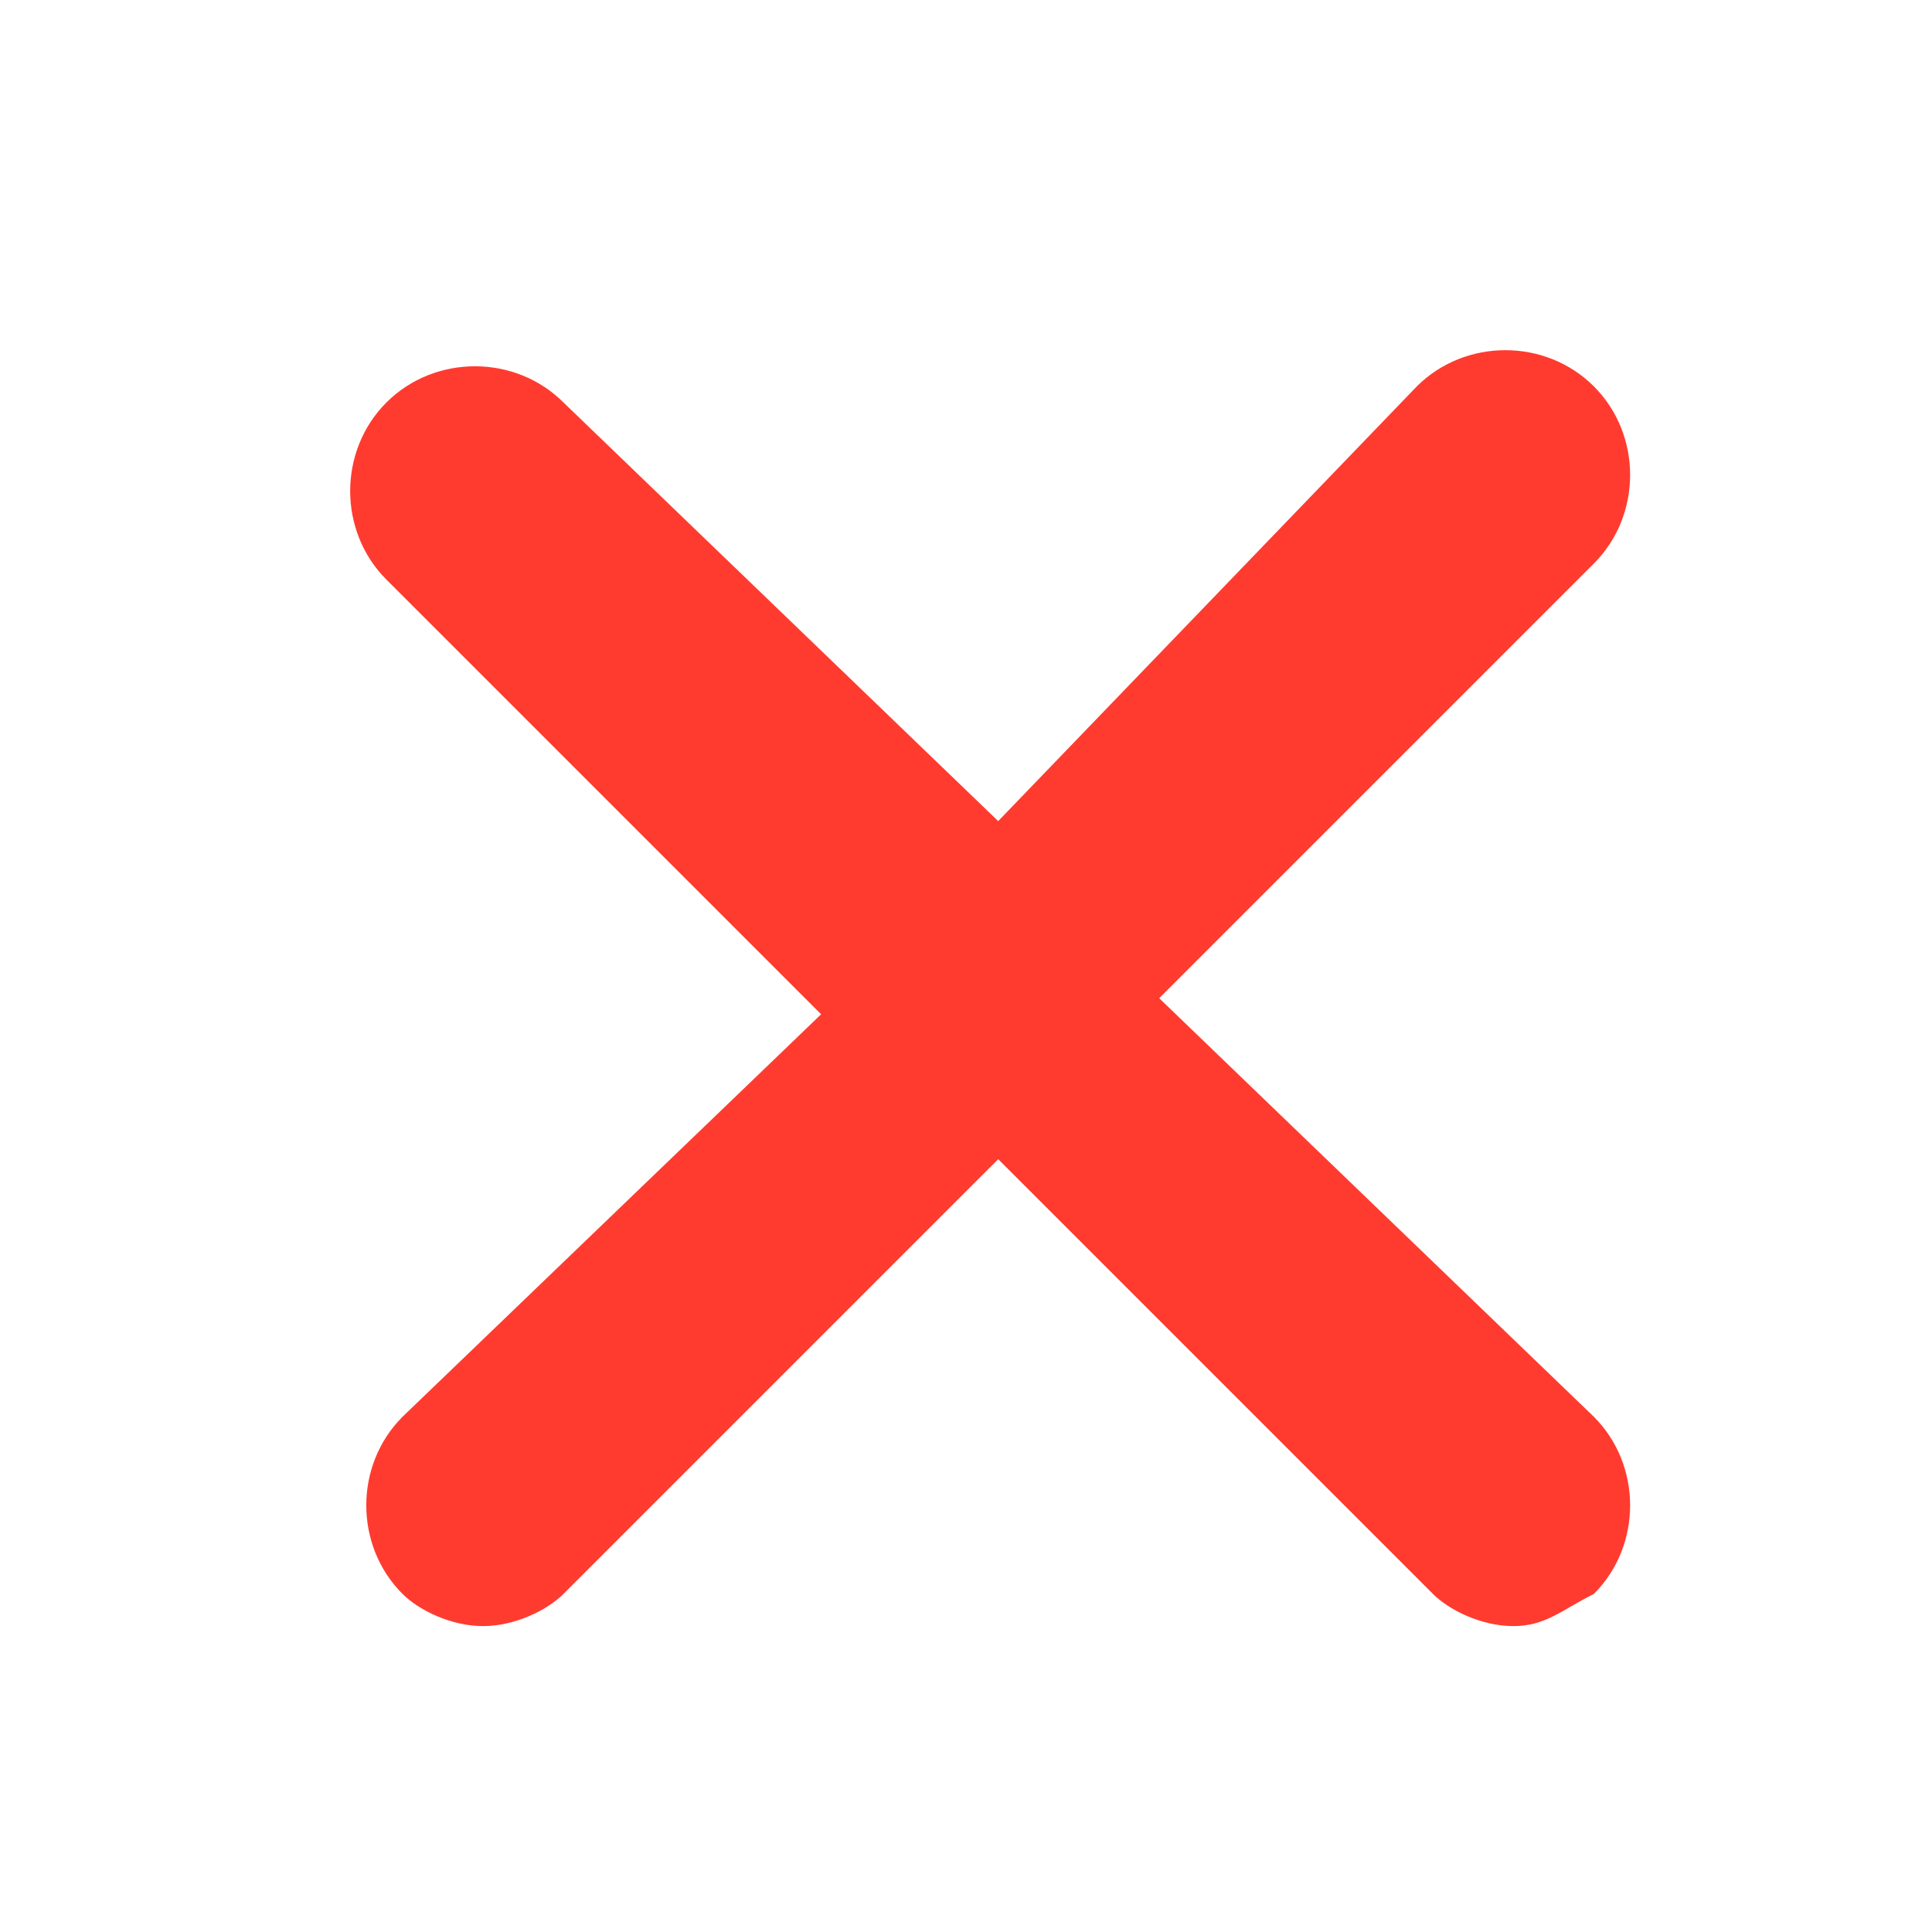 <?xml version="1.0" encoding="utf-8"?>
<!-- Generator: Adobe Illustrator 23.0.1, SVG Export Plug-In . SVG Version: 6.00 Build 0)  -->
<svg version="1.1" id="图层_1" xmlns="http://www.w3.org/2000/svg" xmlns:xlink="http://www.w3.org/1999/xlink" x="0px" y="0px"
	 viewBox="0 0 12 12" style="enable-background:new 0 0 12 12;" xml:space="preserve">
<style type="text/css">
	.st0{fill:#FF3B30;}
</style>
<path class="st0" d="M7.2,6.2l2.7-2.7c0.3-0.3,0.3-0.8,0-1.1s-0.8-0.3-1.1,0L6.2,5.1L3.5,2.5c-0.3-0.3-0.8-0.3-1.1,0s-0.3,0.8,0,1.1
	l2.7,2.7L2.5,8.8c-0.3,0.3-0.3,0.8,0,1.1C2.6,10,2.8,10.1,3,10.1S3.4,10,3.5,9.9l2.7-2.7l2.7,2.7C9,10,9.2,10.1,9.4,10.1
	S9.7,10,9.9,9.9c0.3-0.3,0.3-0.8,0-1.1L7.2,6.2z"/>
</svg>
